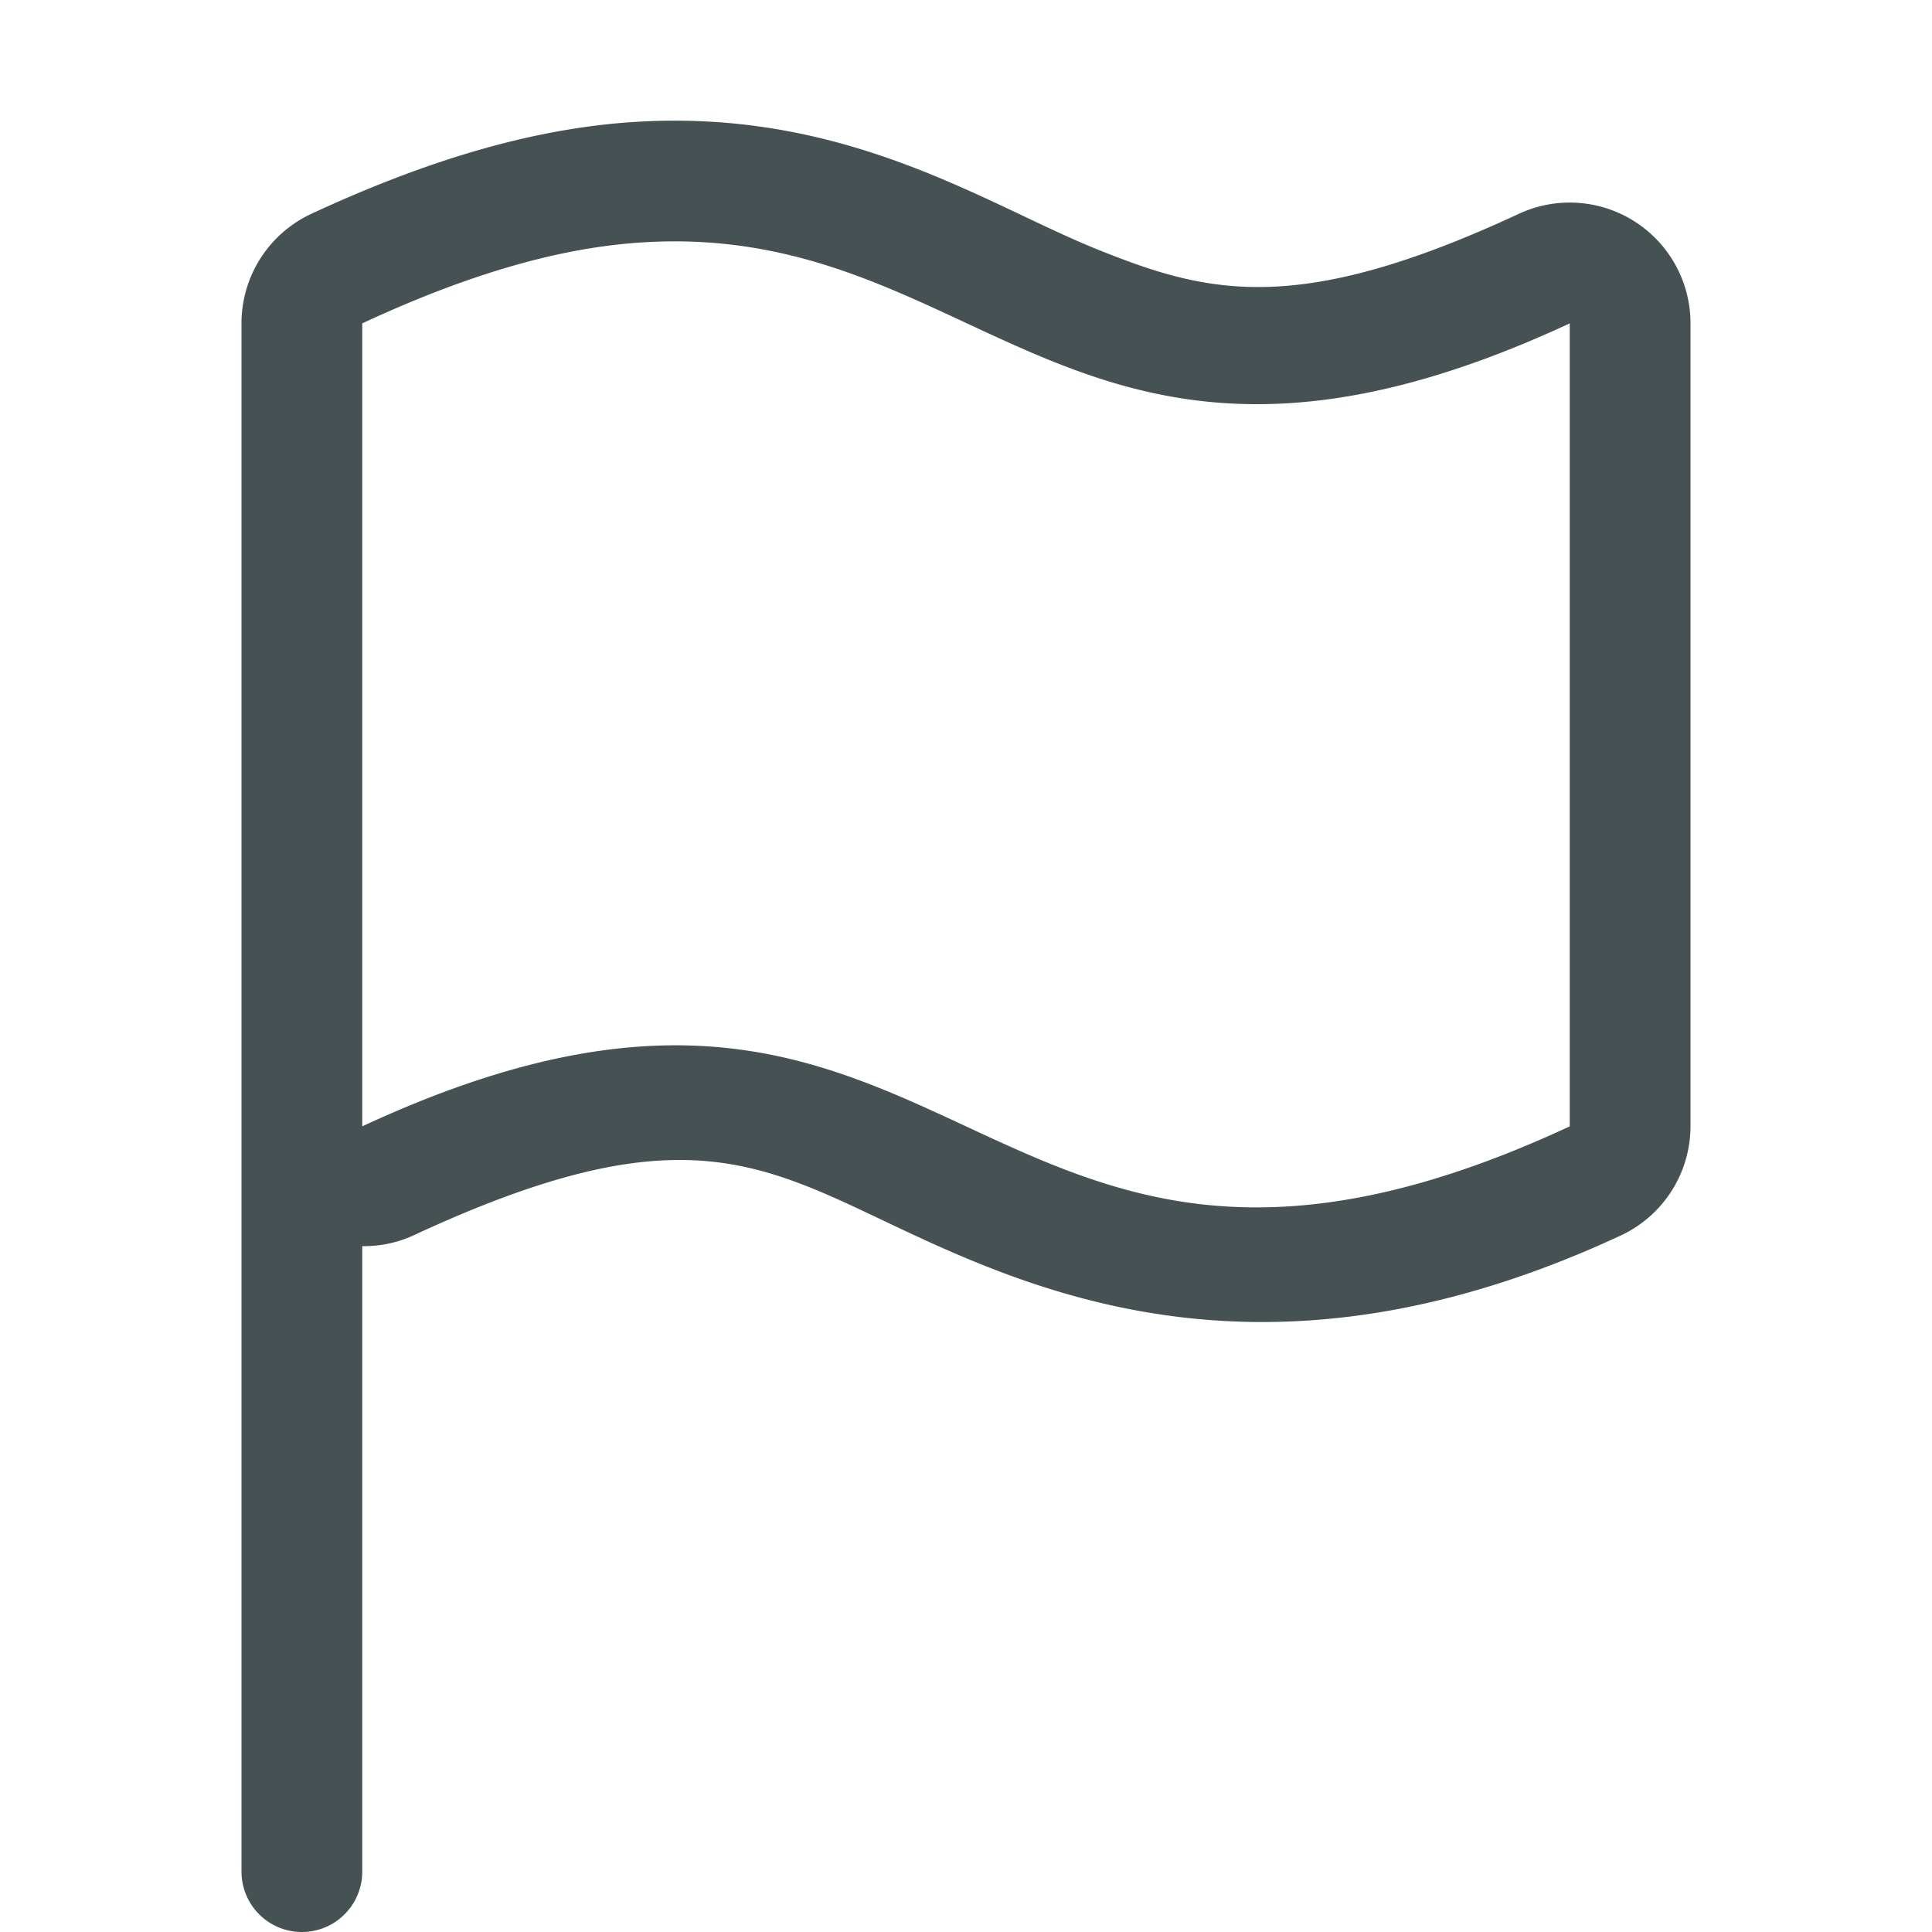 <svg xmlns="http://www.w3.org/2000/svg" width="16" height="16" xmlns:v="https://vecta.io/nano"><path d="M5.287 1.008c-.81.046-1.691.29-2.709.763A1 1 0 0 0 2 2.678V15.5a.499.499 0 1 0 1 0v-5.18a.98.98 0 0 0 .422-.088c2.269-1.055 2.906-.58 4.156 0s3.113 1.27 5.844 0A1 1 0 0 0 14 9.326V2.678a1 1 0 0 0-1.422-.907c-1.843.857-2.583.66-3.496.292S7.025.908 5.287 1.008zm.057.998c2.825-.163 3.593 2.56 7.656.672v6.65c-5 2.325-5-2.325-10 0v-6.65c.937-.436 1.692-.635 2.344-.672z" fill="#465153"/></svg>